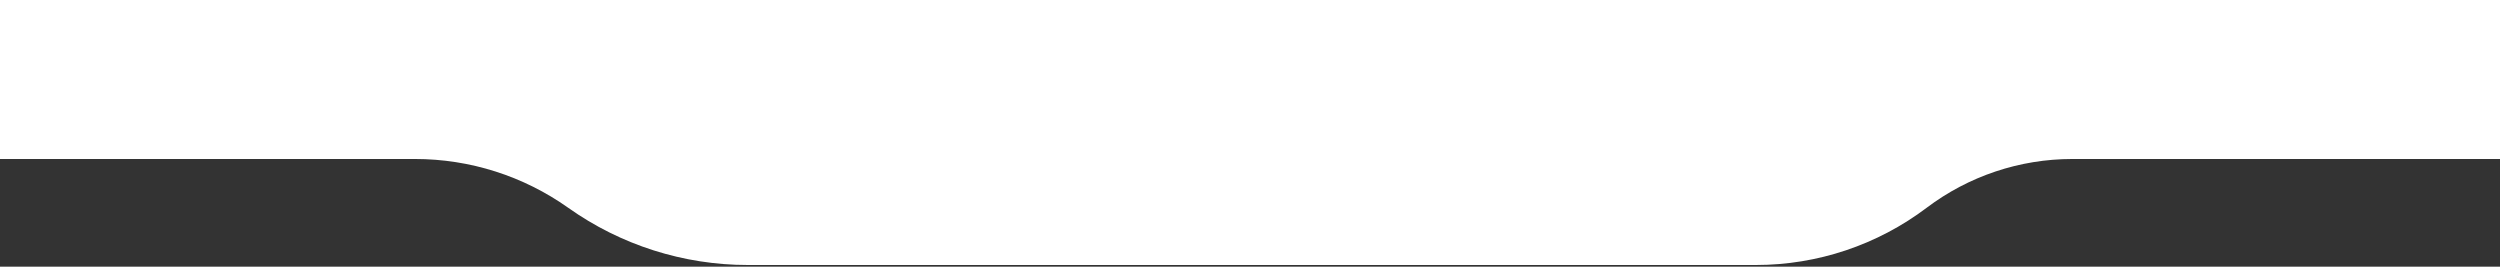 <svg width="375" height="40" viewBox="0 0 375 40" fill="none" xmlns="http://www.w3.org/2000/svg">
<rect x="0" y="0" width="375" height="40" fill="#333333" stroke="none"/>
<path d="M448.555 -6.249C448.555 -43.804 418.11 -74.249 380.555 -74.249L-6 -74.249C-43.555 -74.249 -74 -43.804 -74 -6.249L-74 23.849L62.261 23.849C70.492 23.849 78.52 26.407 85.233 31.168C93.104 36.751 102.515 39.75 112.165 39.75L263.389 39.75C272.631 39.75 281.621 36.737 288.996 31.168C295.287 26.419 302.955 23.849 310.838 23.849L448.555 23.849L448.555 -6.249Z" fill="white"/>
</svg>
